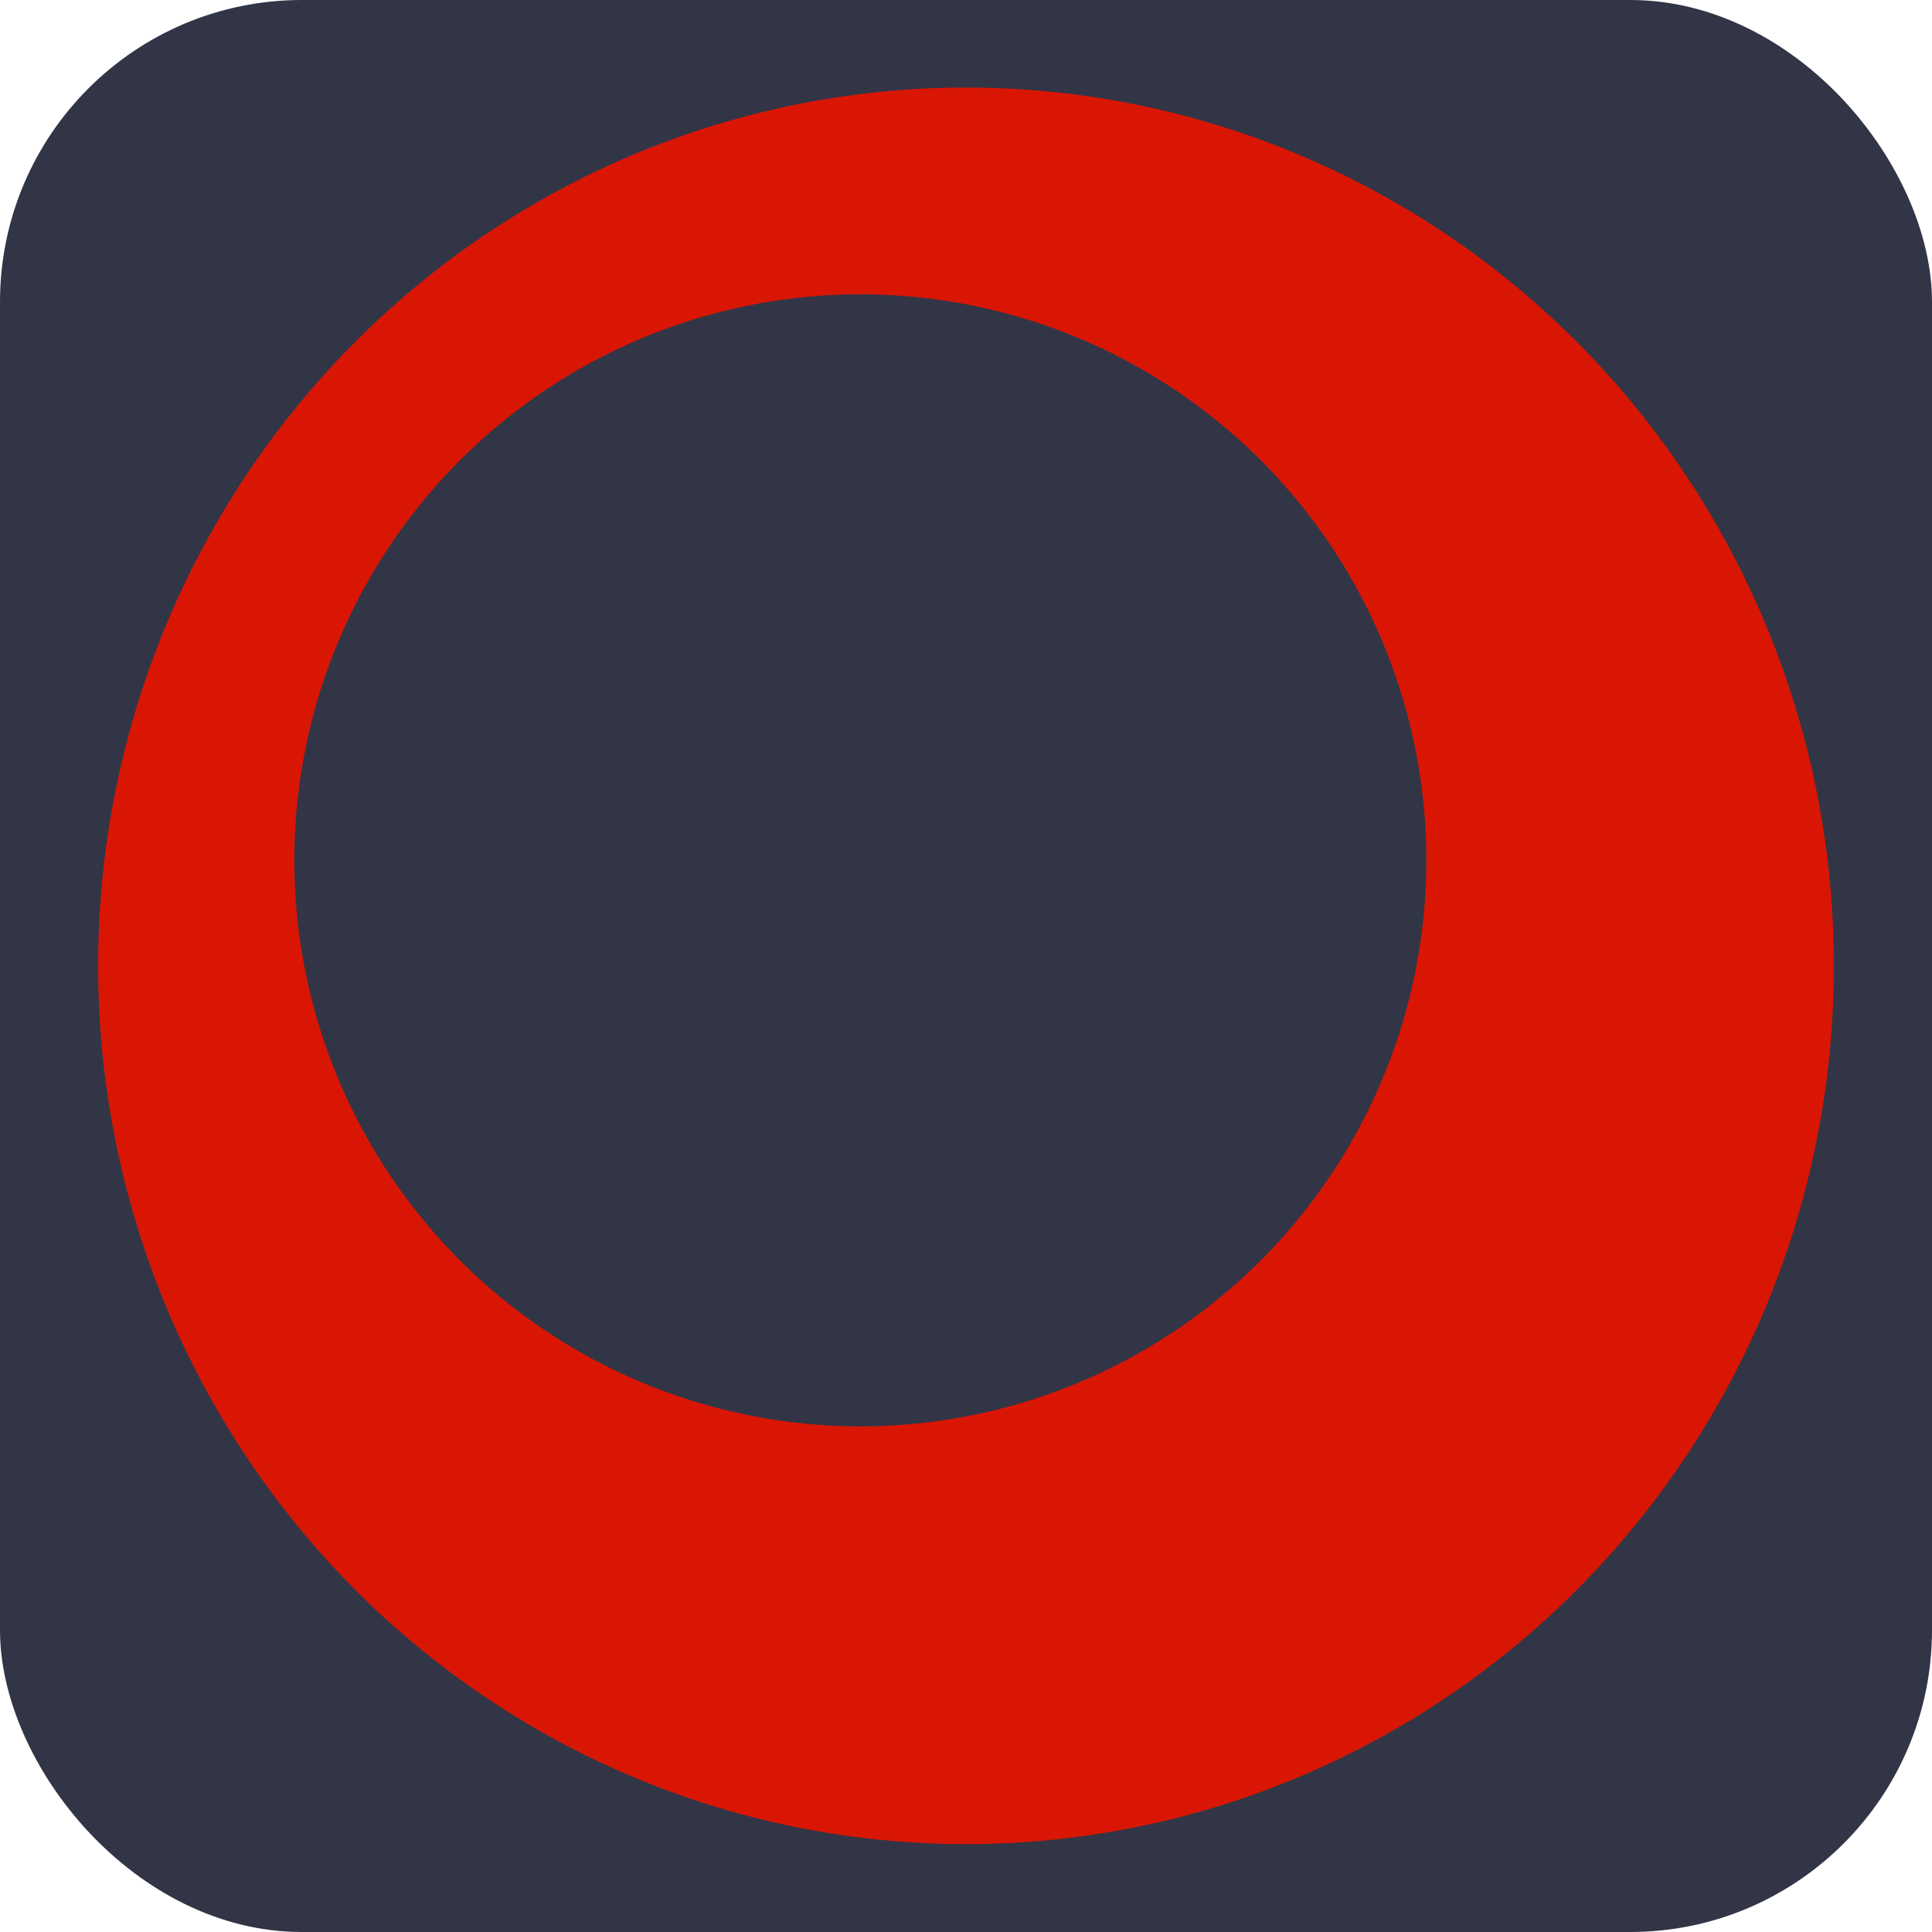 <svg xmlns="http://www.w3.org/2000/svg" width="2560" height="2560" viewBox="0 0 2560 2560">
  <defs>
    <style>
      .cls-1 {
        fill: #323546;
      }

      .cls-2 {
        fill: #d91604;
      }
    </style>
  </defs>
  <g id="Artboard_1" data-name="Artboard 1">
    <rect id="Rounded_Rectangle_1" data-name="Rounded Rectangle 1" class="cls-1" width="2560" height="2560" rx="400" ry="400"/>
    <ellipse class="cls-2" cx="1280" cy="1279.795" rx="1150" ry="1163.795"/>
    <circle class="cls-1" cx="1140" cy="1140" r="750"/>
  </g>
</svg>
